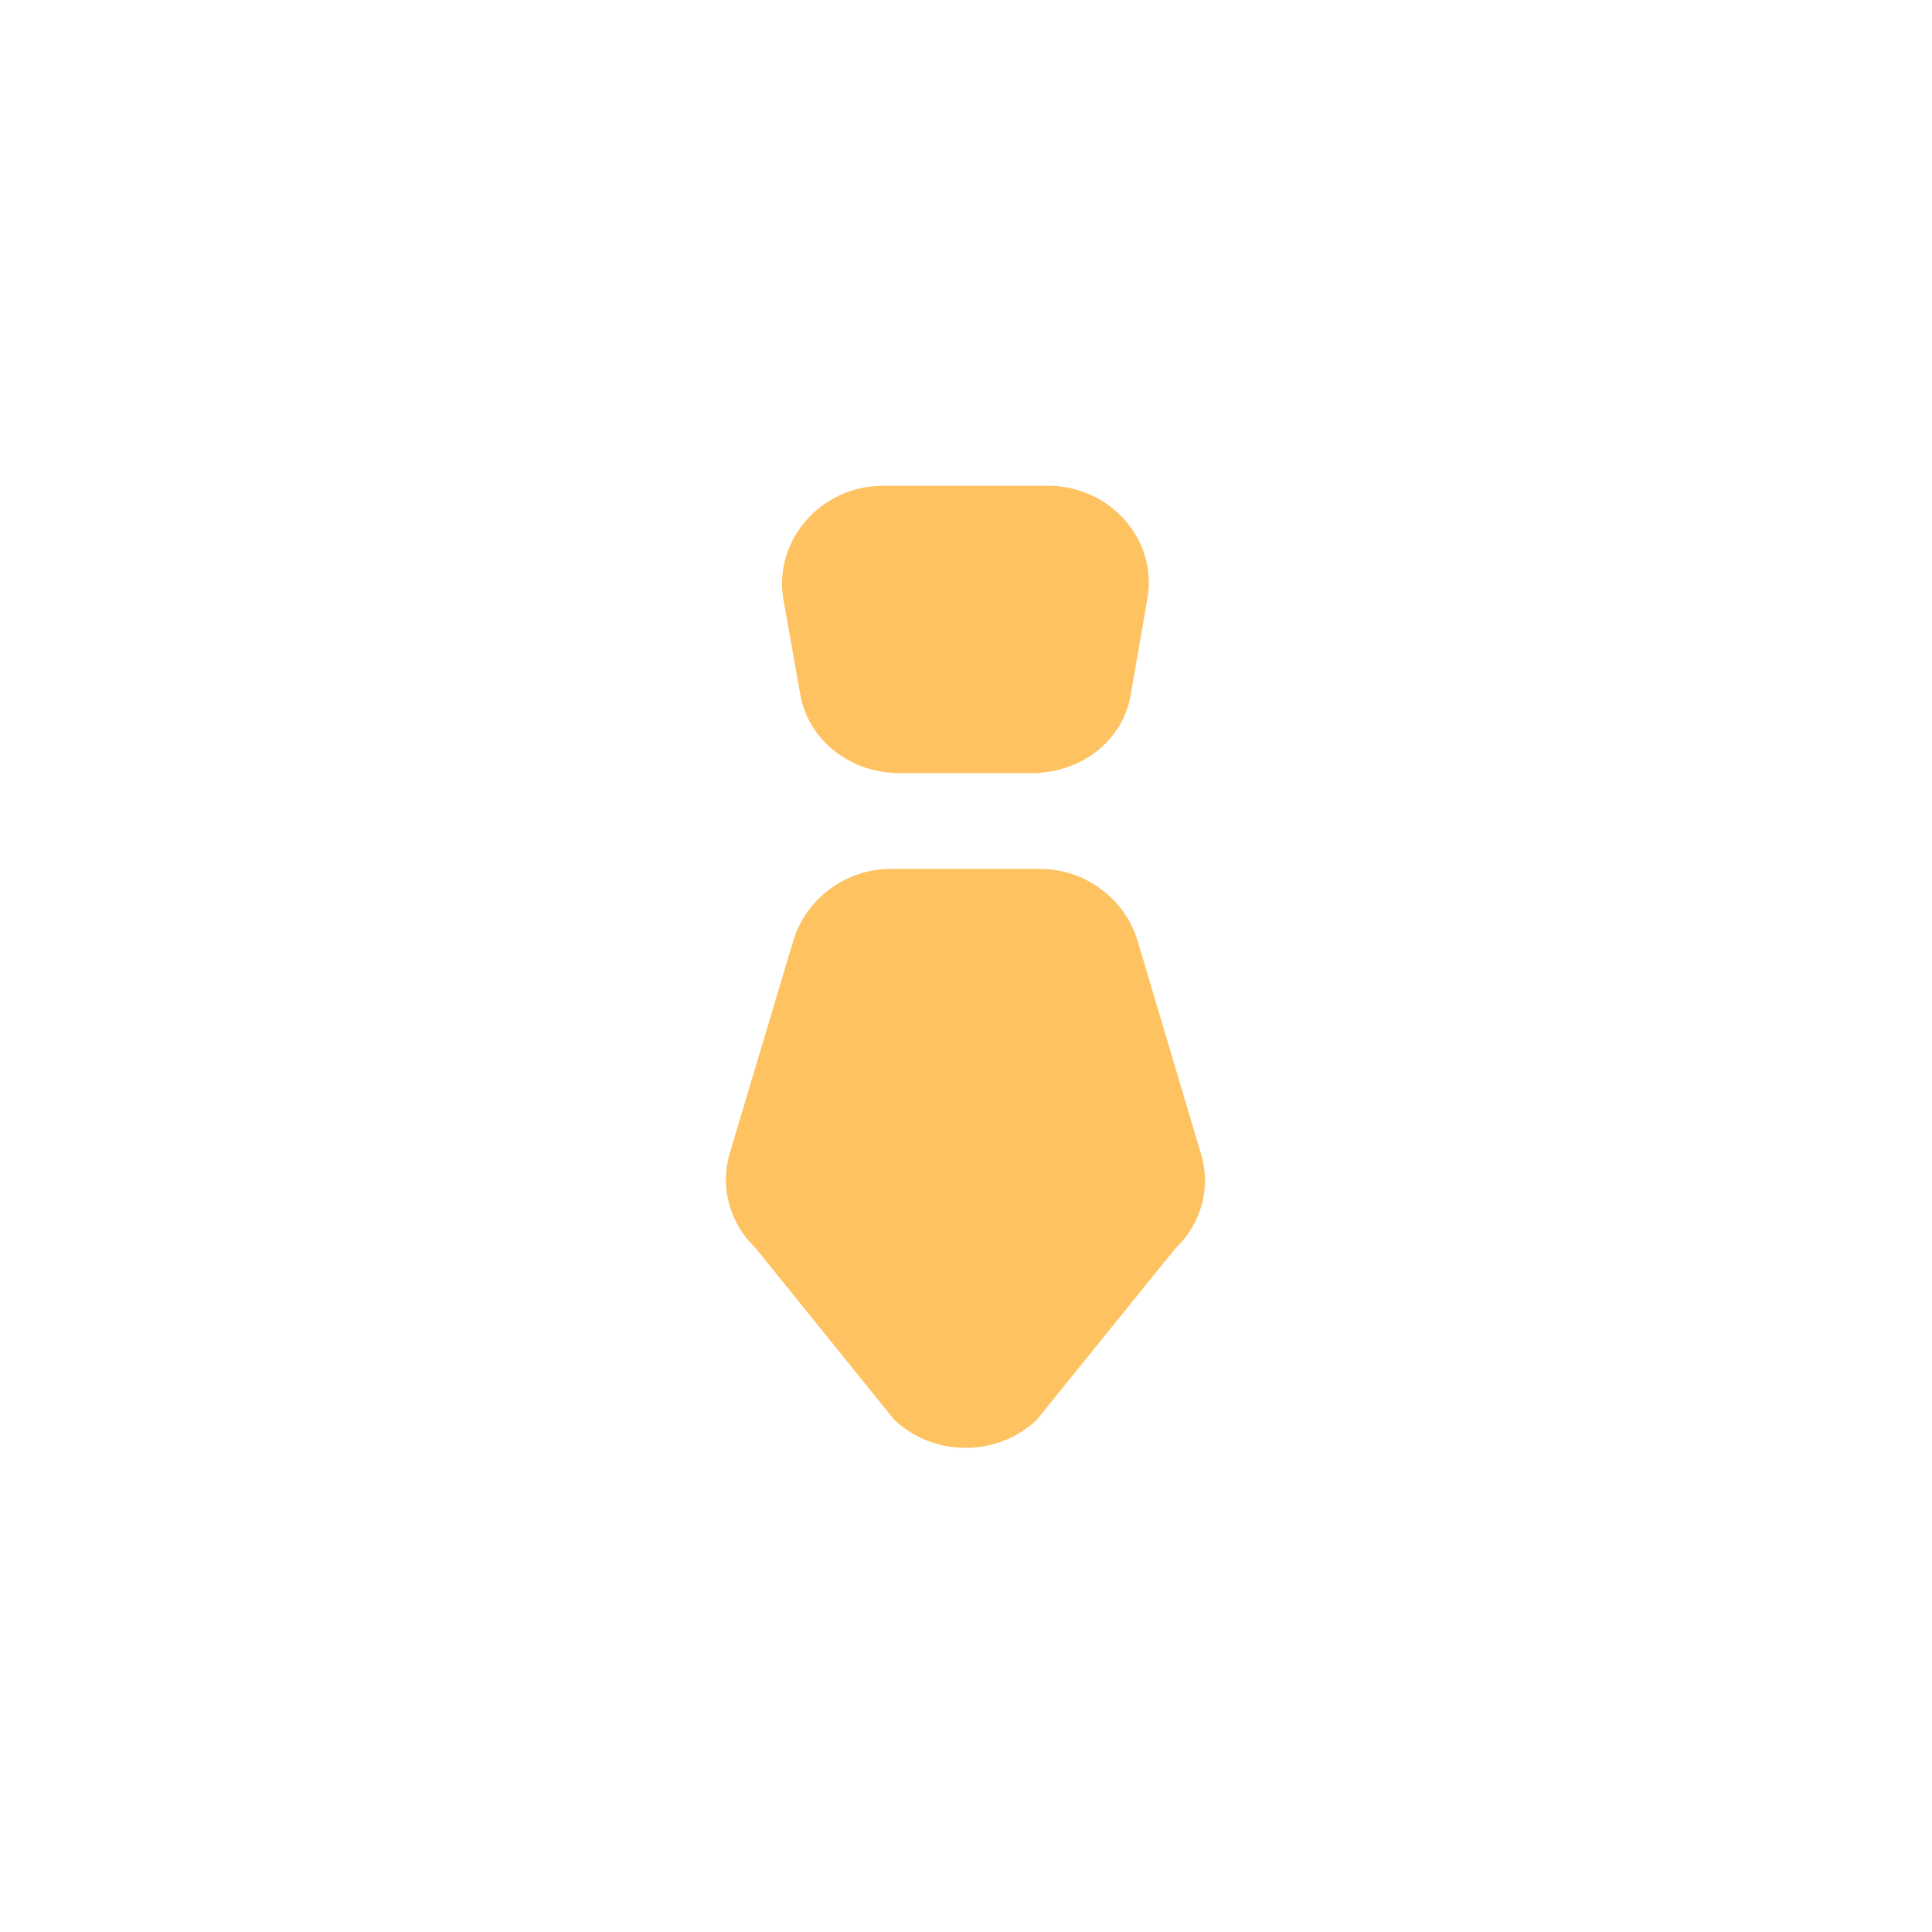 <svg xmlns="http://www.w3.org/2000/svg" xmlns:xlink="http://www.w3.org/1999/xlink" width="500" zoomAndPan="magnify" viewBox="0 0 375 375" height="500" preserveAspectRatio="xMidYMid meet" version="1.0"><defs><clipPath id="40e79d2afc"><path d="M 140.891 94.277 L 233.891 94.277 L 233.891 281.027 L 140.891 281.027 Z M 140.891 94.277 " clip-rule="nonzero"/></clipPath></defs><rect x="-37.5" width="450" fill="#ffffff" y="-37.5" height="450" fill-opacity="1"/><rect x="-37.5" width="450" fill="#ffffff" y="-37.5" height="450" fill-opacity="1"/><g clip-path="url(#40e79d2afc)"><path fill="#fec260" d="M 201.98 168.66 L 172.801 168.66 C 164.066 168.66 156.387 174.582 153.988 182.559 L 141.645 223.84 C 139.688 230.34 141.598 237.43 146.625 242.207 L 173.555 275.562 C 181.191 282.828 193.586 282.855 201.227 275.59 L 228.156 242.297 C 233.184 237.52 235.09 230.543 233.133 224.047 L 220.789 182.562 C 218.395 174.574 210.715 168.664 201.98 168.664 M 219.457 134.941 L 222.715 116.145 C 224.711 104.809 215.516 94.289 203.426 94.289 L 171.363 94.289 C 159.273 94.289 150.078 105.016 152.062 116.348 L 155.32 134.738 C 156.895 143.711 165.051 150.07 174.621 150.07 L 200.16 150.07 C 209.727 150.07 217.883 143.918 219.457 134.945 " fill-opacity="1" fill-rule="evenodd"/></g></svg>